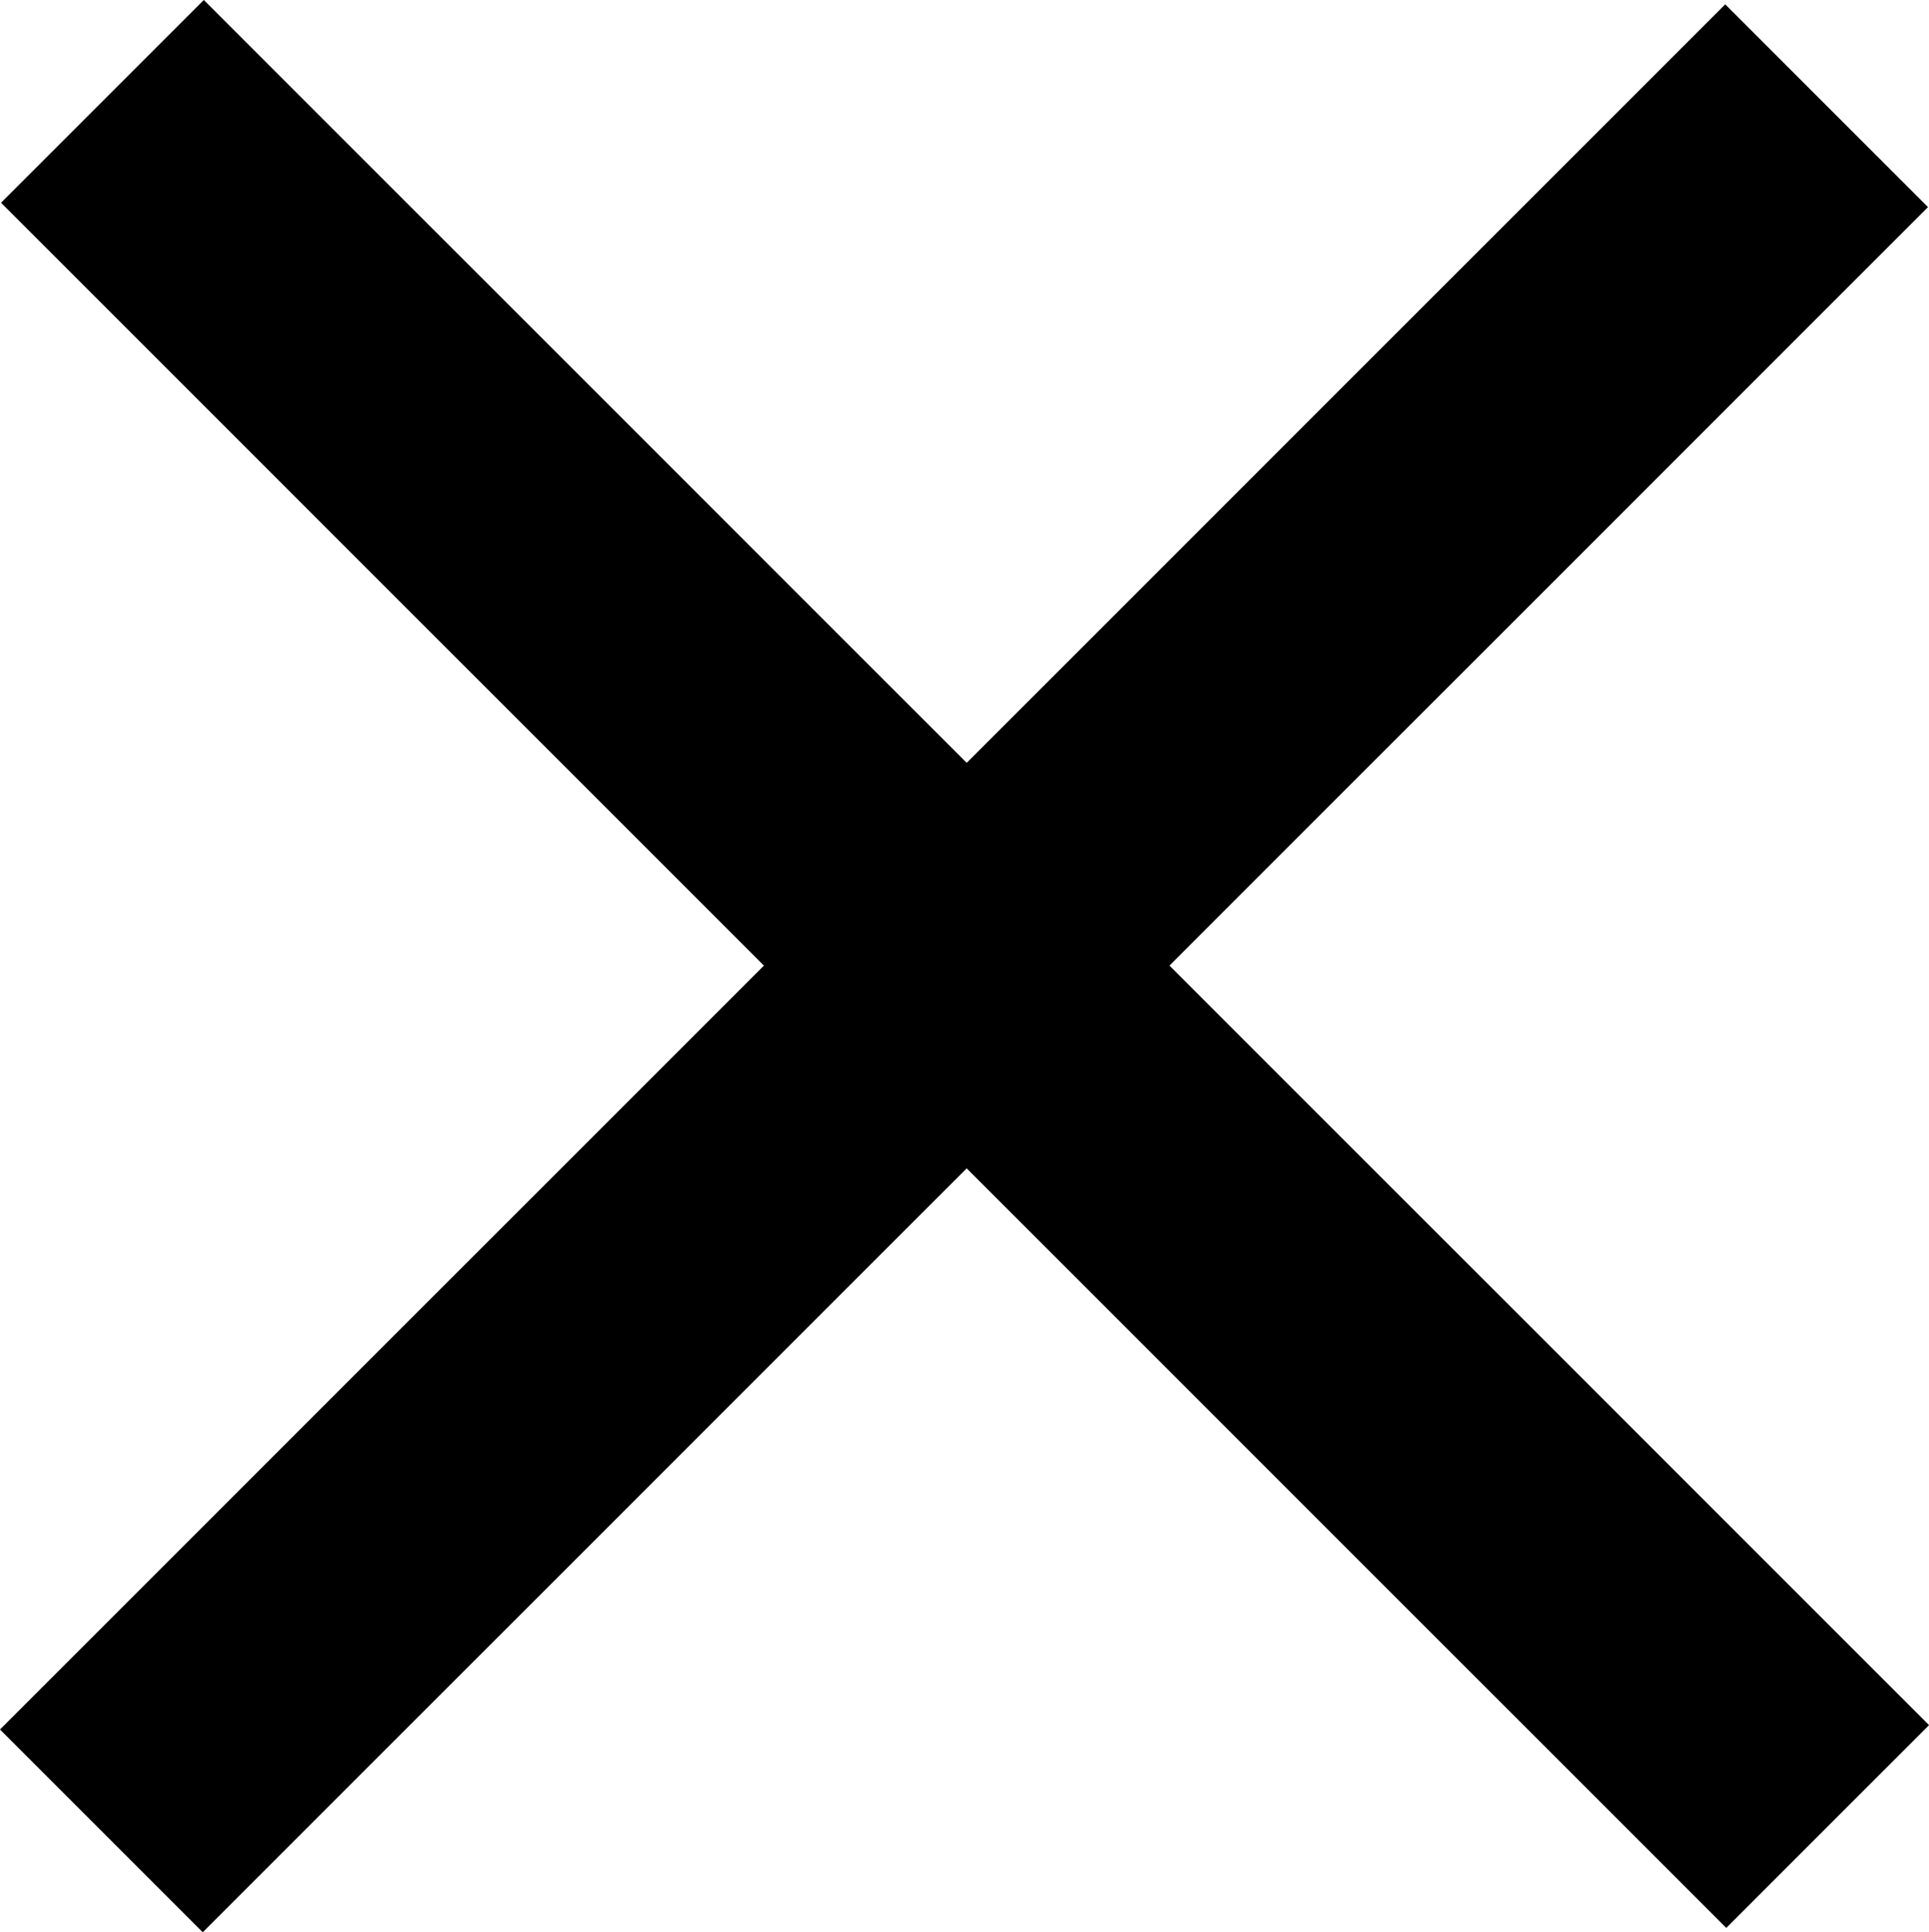 <svg xmlns="http://www.w3.org/2000/svg" viewBox="0 0 439.95 440.72"><g id="Capa_2" data-name="Capa 2"><g id="Layer_1" data-name="Layer 1"><rect x="187.4" y="-58.37" width="65.4" height="556.46" transform="translate(-91 220.03) rotate(-45)"/><rect x="187.16" y="-57.37" width="65.4" height="556.46" transform="translate(219.15 532.49) rotate(-135)"/></g></g></svg>